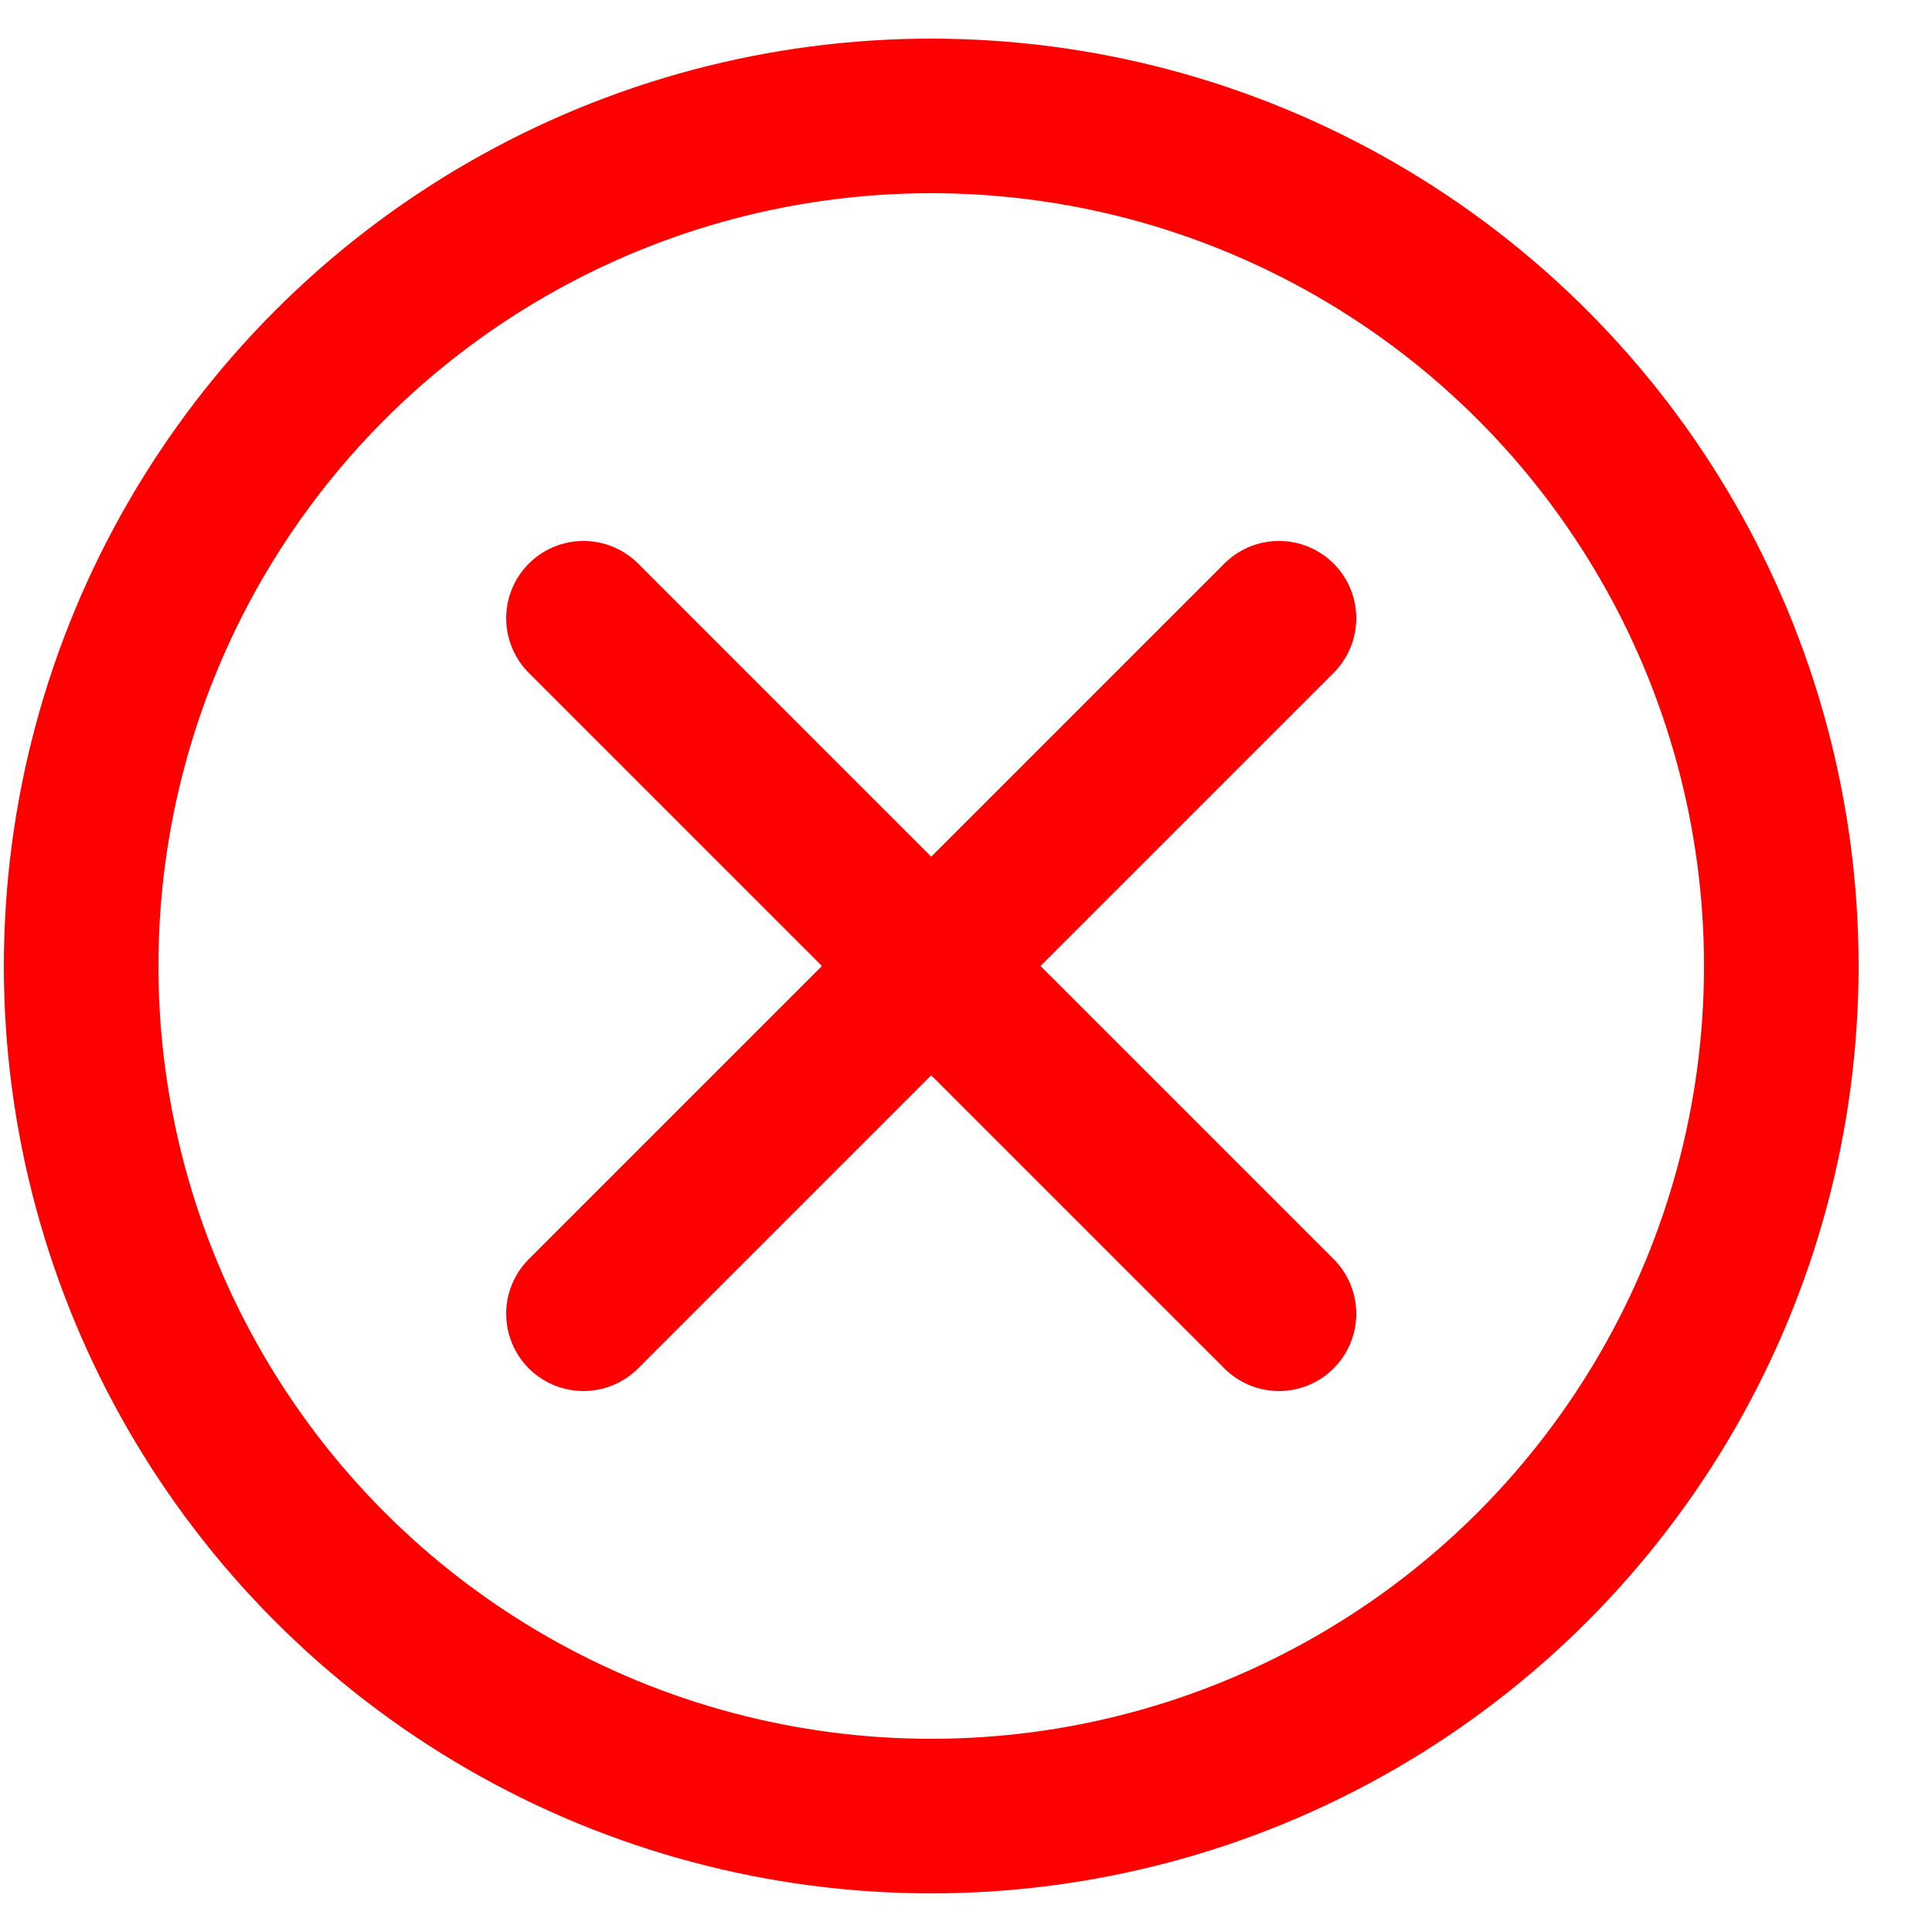 <svg width="25" height="25" viewBox="0 0 25 25" fill="none" xmlns="http://www.w3.org/2000/svg">
<circle cx="12.05" cy="12.5" r="11" stroke="#FF0000" stroke-width="2"/>
<path d="M16.55 8L7.55 17" stroke="#FF0000" stroke-width="2" stroke-linecap="round" stroke-linejoin="round"/>
<path d="M7.55 8L16.55 17" stroke="#FF0000" stroke-width="2" stroke-linecap="round" stroke-linejoin="round"/>
</svg>
